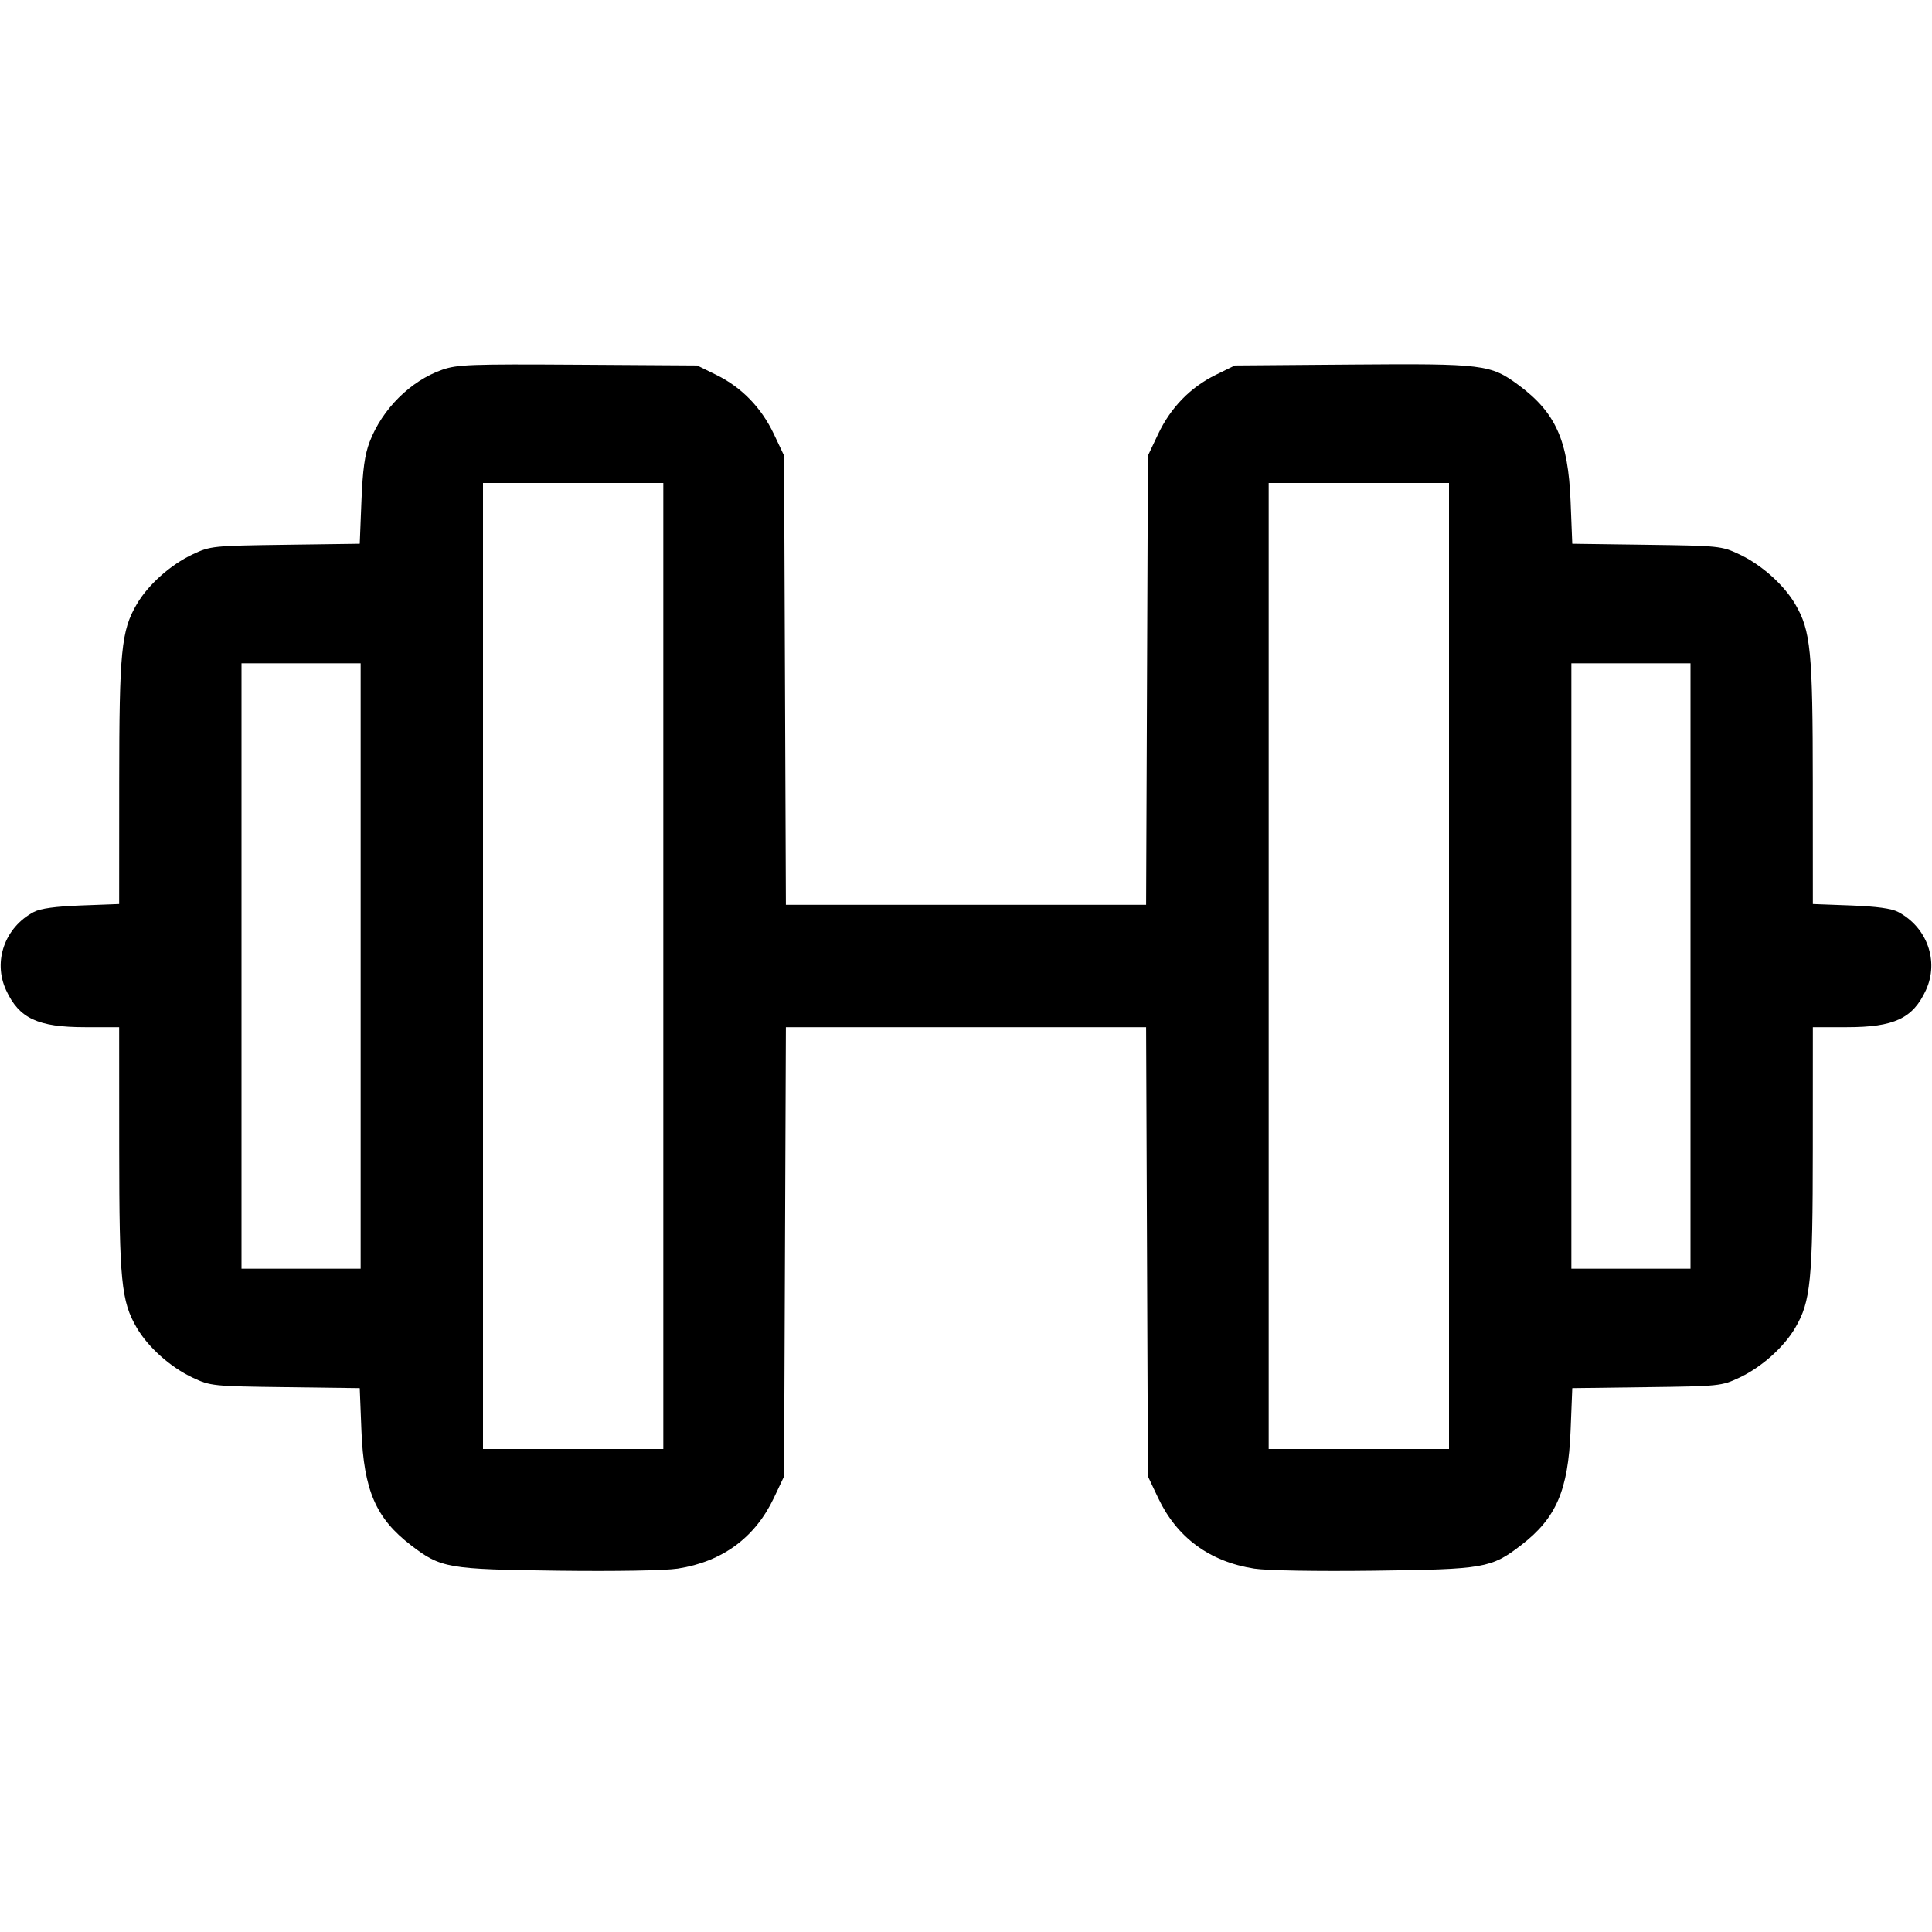 <svg fill="currentColor" viewBox="0 0 256 256" xmlns="http://www.w3.org/2000/svg"><path d="M58.597 48.995 C 54.413 50.455,50.660 54.181,48.985 58.537 C 48.332 60.237,48.059 62.200,47.891 66.425 L 47.668 72.051 37.807 72.185 C 28.157 72.317,27.895 72.344,25.525 73.455 C 22.610 74.822,19.638 77.470,18.128 80.048 C 16.065 83.568,15.802 86.235,15.794 103.734 L 15.787 119.788 10.773 119.976 C 7.324 120.106,5.361 120.376,4.480 120.842 C 0.637 122.875,-0.959 127.375,0.806 131.200 C 2.537 134.950,5.009 136.107,11.293 136.107 L 15.787 136.107 15.794 152.213 C 15.802 169.769,16.064 172.430,18.128 175.952 C 19.638 178.530,22.610 181.178,25.525 182.545 C 27.897 183.656,28.151 183.683,37.807 183.808 L 47.667 183.936 47.891 189.568 C 48.206 197.487,49.802 201.176,54.459 204.751 C 58.414 207.787,59.328 207.946,73.898 208.125 C 81.599 208.220,88.152 208.107,89.801 207.850 C 95.714 206.930,100.048 203.743,102.539 198.486 L 103.893 195.627 104.014 165.867 L 104.134 136.107 128.000 136.107 L 151.866 136.107 151.986 165.867 L 152.107 195.627 153.461 198.486 C 155.952 203.743,160.286 206.930,166.199 207.850 C 167.848 208.107,174.401 208.220,182.102 208.125 C 196.672 207.946,197.586 207.787,201.541 204.751 C 206.198 201.176,207.794 197.487,208.109 189.568 L 208.333 183.936 218.193 183.808 C 227.849 183.683,228.103 183.656,230.475 182.545 C 233.390 181.178,236.362 178.530,237.872 175.952 C 239.936 172.430,240.198 169.769,240.206 152.213 L 240.213 136.107 244.707 136.107 C 250.991 136.107,253.463 134.950,255.194 131.200 C 256.959 127.375,255.363 122.875,251.520 120.842 C 250.639 120.376,248.676 120.106,245.227 119.976 L 240.213 119.788 240.206 103.734 C 240.198 86.235,239.935 83.568,237.872 80.048 C 236.362 77.470,233.390 74.822,230.475 73.455 C 228.105 72.344,227.843 72.317,218.193 72.185 L 208.332 72.051 208.109 66.425 C 207.788 58.355,206.139 54.671,201.218 51.028 C 197.512 48.284,196.567 48.168,179.145 48.305 L 163.627 48.427 161.090 49.672 C 157.740 51.317,155.122 54.008,153.461 57.514 L 152.107 60.373 151.986 90.133 L 151.866 119.893 128.000 119.893 L 104.134 119.893 104.014 90.133 L 103.893 60.373 102.539 57.514 C 100.878 54.008,98.260 51.317,94.910 49.672 L 92.373 48.427 76.587 48.326 C 62.315 48.236,60.589 48.300,58.597 48.995 M87.893 128.000 L 87.893 192.000 75.947 192.000 L 64.000 192.000 64.000 128.000 L 64.000 64.000 75.947 64.000 L 87.893 64.000 87.893 128.000 M192.000 128.000 L 192.000 192.000 180.053 192.000 L 168.107 192.000 168.107 128.000 L 168.107 64.000 180.053 64.000 L 192.000 64.000 192.000 128.000 M47.787 128.000 L 47.787 168.107 39.893 168.107 L 32.000 168.107 32.000 128.000 L 32.000 87.893 39.893 87.893 L 47.787 87.893 47.787 128.000 M224.000 128.000 L 224.000 168.107 216.107 168.107 L 208.213 168.107 208.213 128.000 L 208.213 87.893 216.107 87.893 L 224.000 87.893 224.000 128.000 " stroke="none" fill-rule="evenodd"></path></svg>